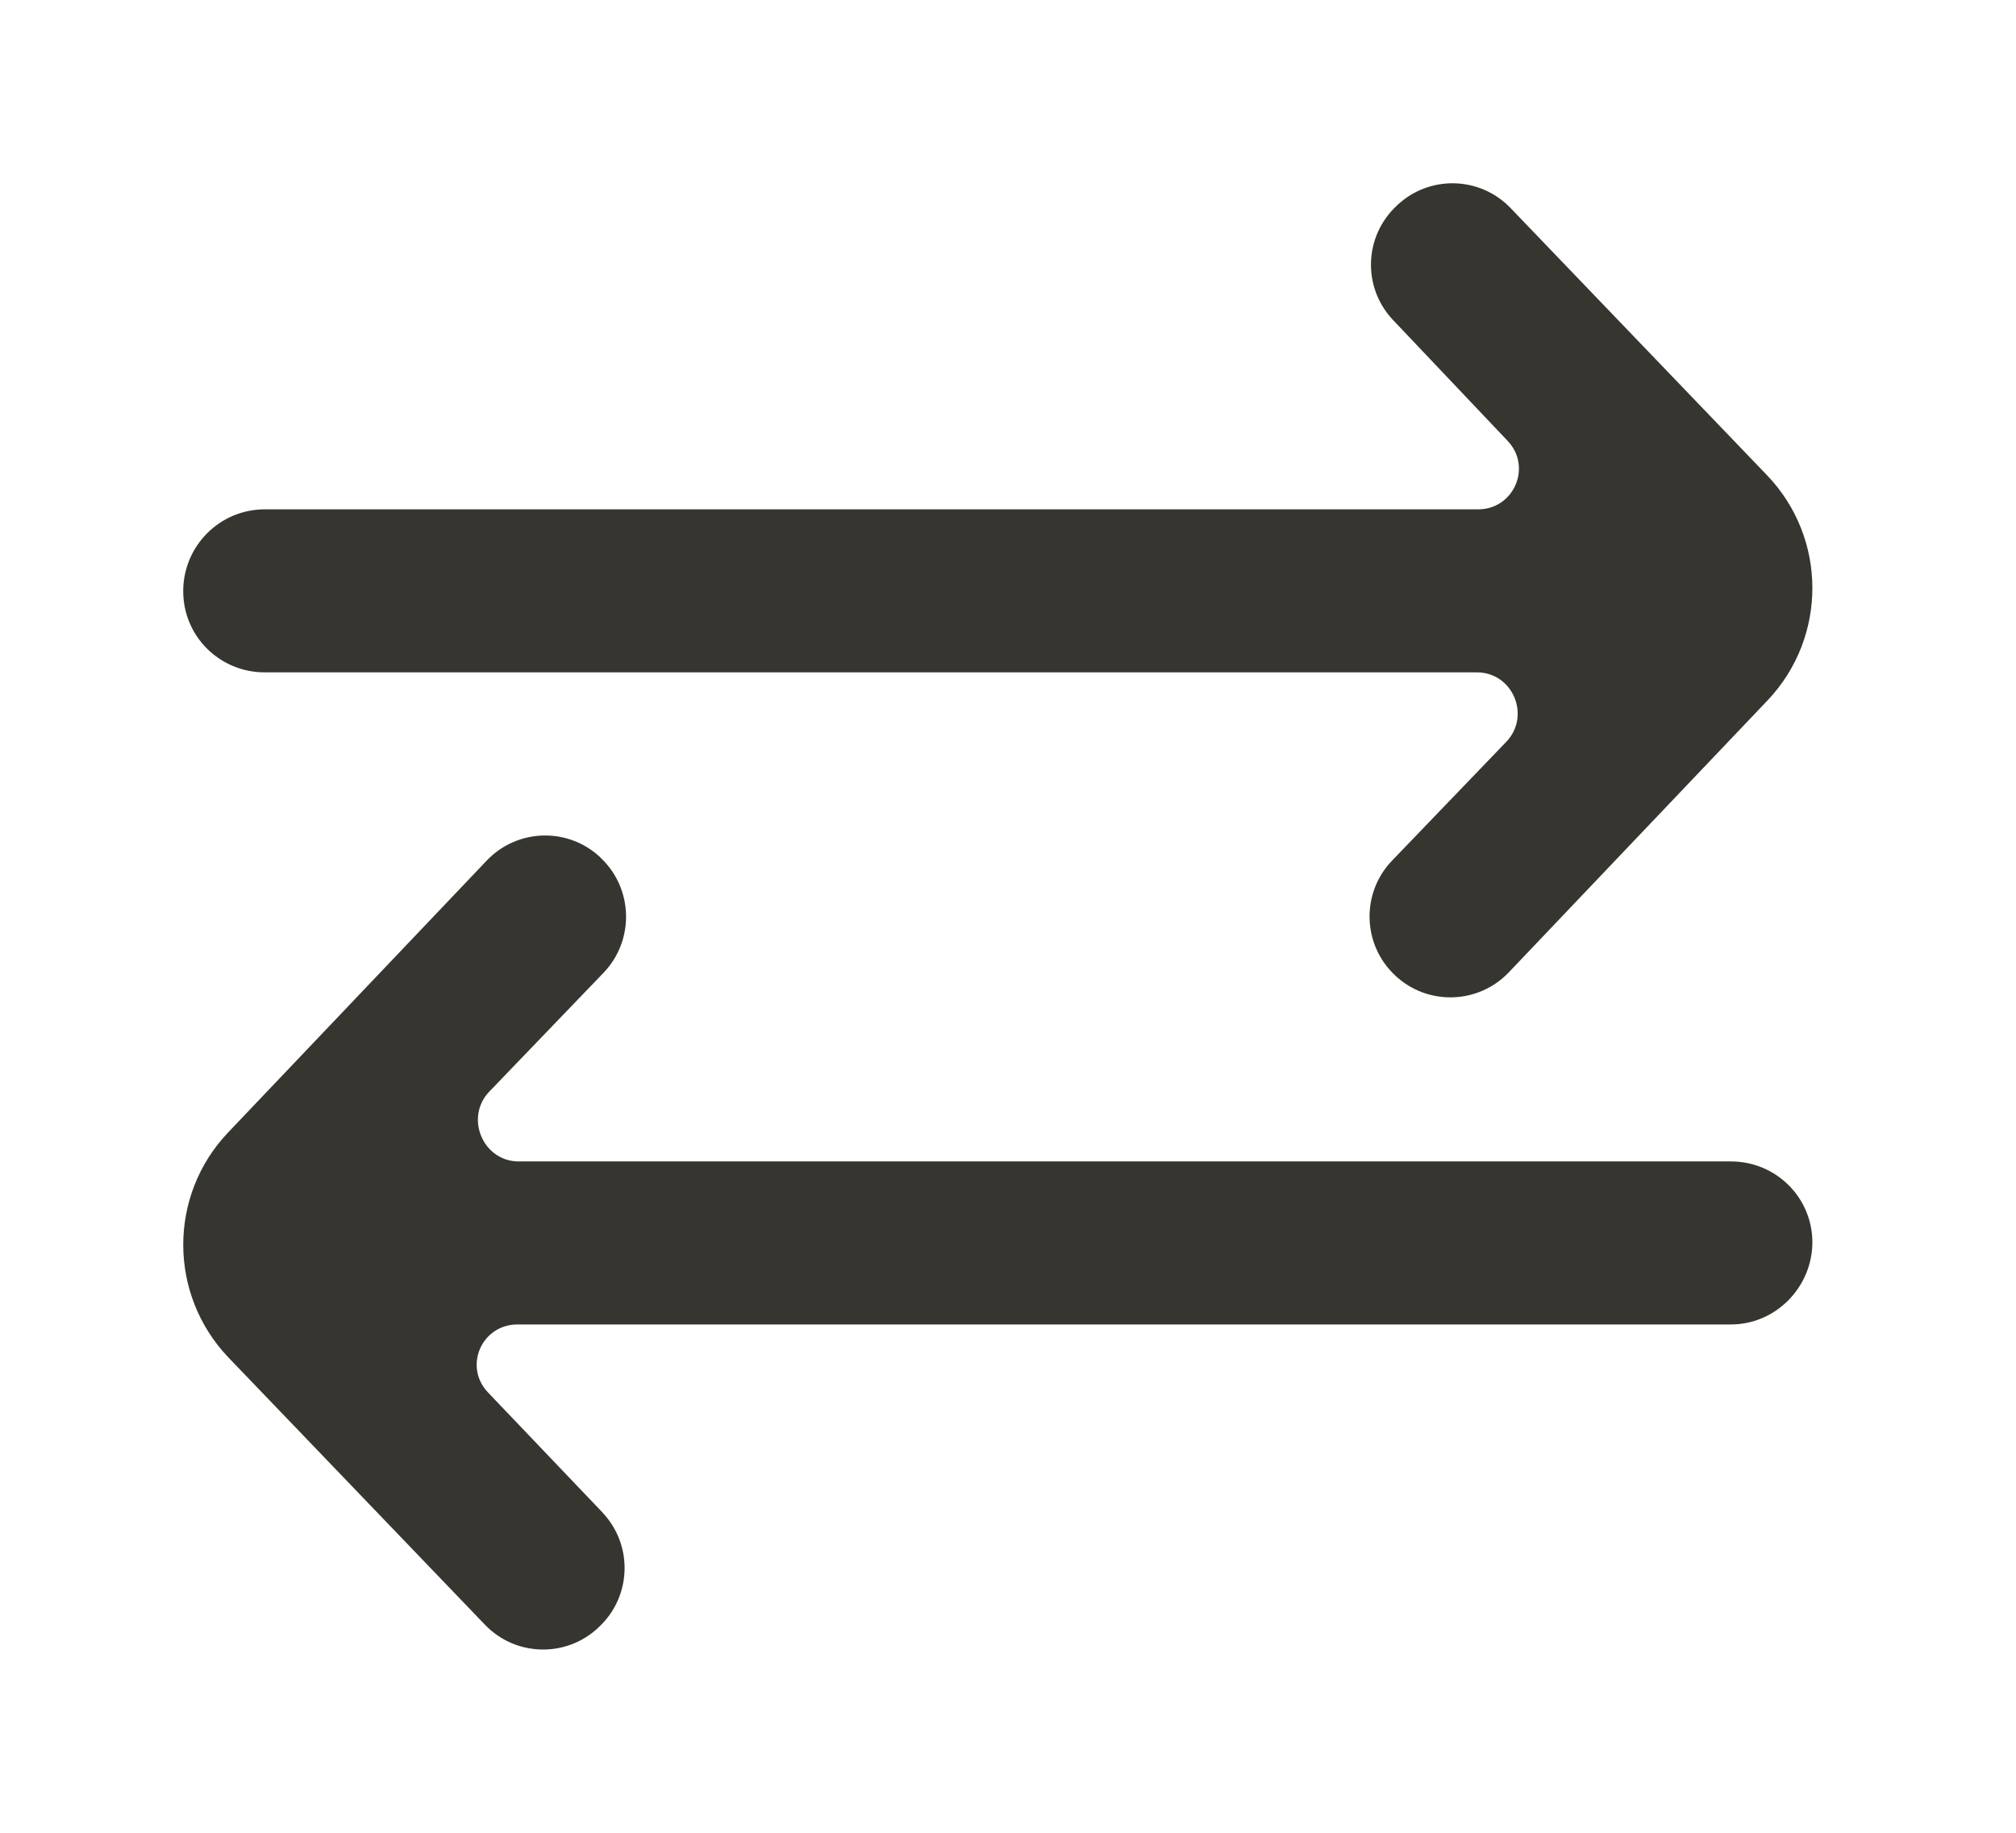 <!-- Generated by IcoMoon.io -->
<svg version="1.1" xmlns="http://www.w3.org/2000/svg" width="44" height="40" viewBox="0 0 44 40">
<title>mp-arrow_right_left-1</title>
<path fill="#37352f" d="M13.159 33.019l-2.51-2.631c-0.537-0.568-0.135-1.482 0.645-1.482h26.484c0.981 0 1.778-0.817 1.778-1.799v0.011c0-0.984-0.796-1.77-1.778-1.77h-26.457c-0.784 0-1.184-0.962-0.64-1.526l2.496-2.596c0.676-0.71 0.645-1.839-0.071-2.508l-0.004-0.007c-0.708-0.664-1.817-0.63-2.484 0.076l-5.648 5.938c-1.3 1.375-1.292 3.528 0.012 4.898l5.598 5.832c0.665 0.697 1.765 0.731 2.471 0.075l0.018-0.018c0.715-0.664 0.754-1.781 0.089-2.492zM30.485 4.489l0.018-0.018c0.706-0.656 1.806-0.623 2.471 0.075l5.598 5.832c1.307 1.37 1.312 3.522 0.014 4.899l-5.65 5.938c-0.665 0.704-1.774 0.74-2.482 0.078l-0.005-0.005c-0.716-0.669-0.747-1.795-0.069-2.503l2.494-2.594c0.544-0.566 0.144-1.517-0.64-1.517h-26.457c-0.981 0-1.778-0.786-1.778-1.77v-0.004c0-0.982 0.796-1.784 1.778-1.784h26.484c0.78 0 1.182-0.925 0.645-1.493l-2.51-2.647c-0.665-0.712-0.626-1.823 0.089-2.487z"></path>
</svg>
